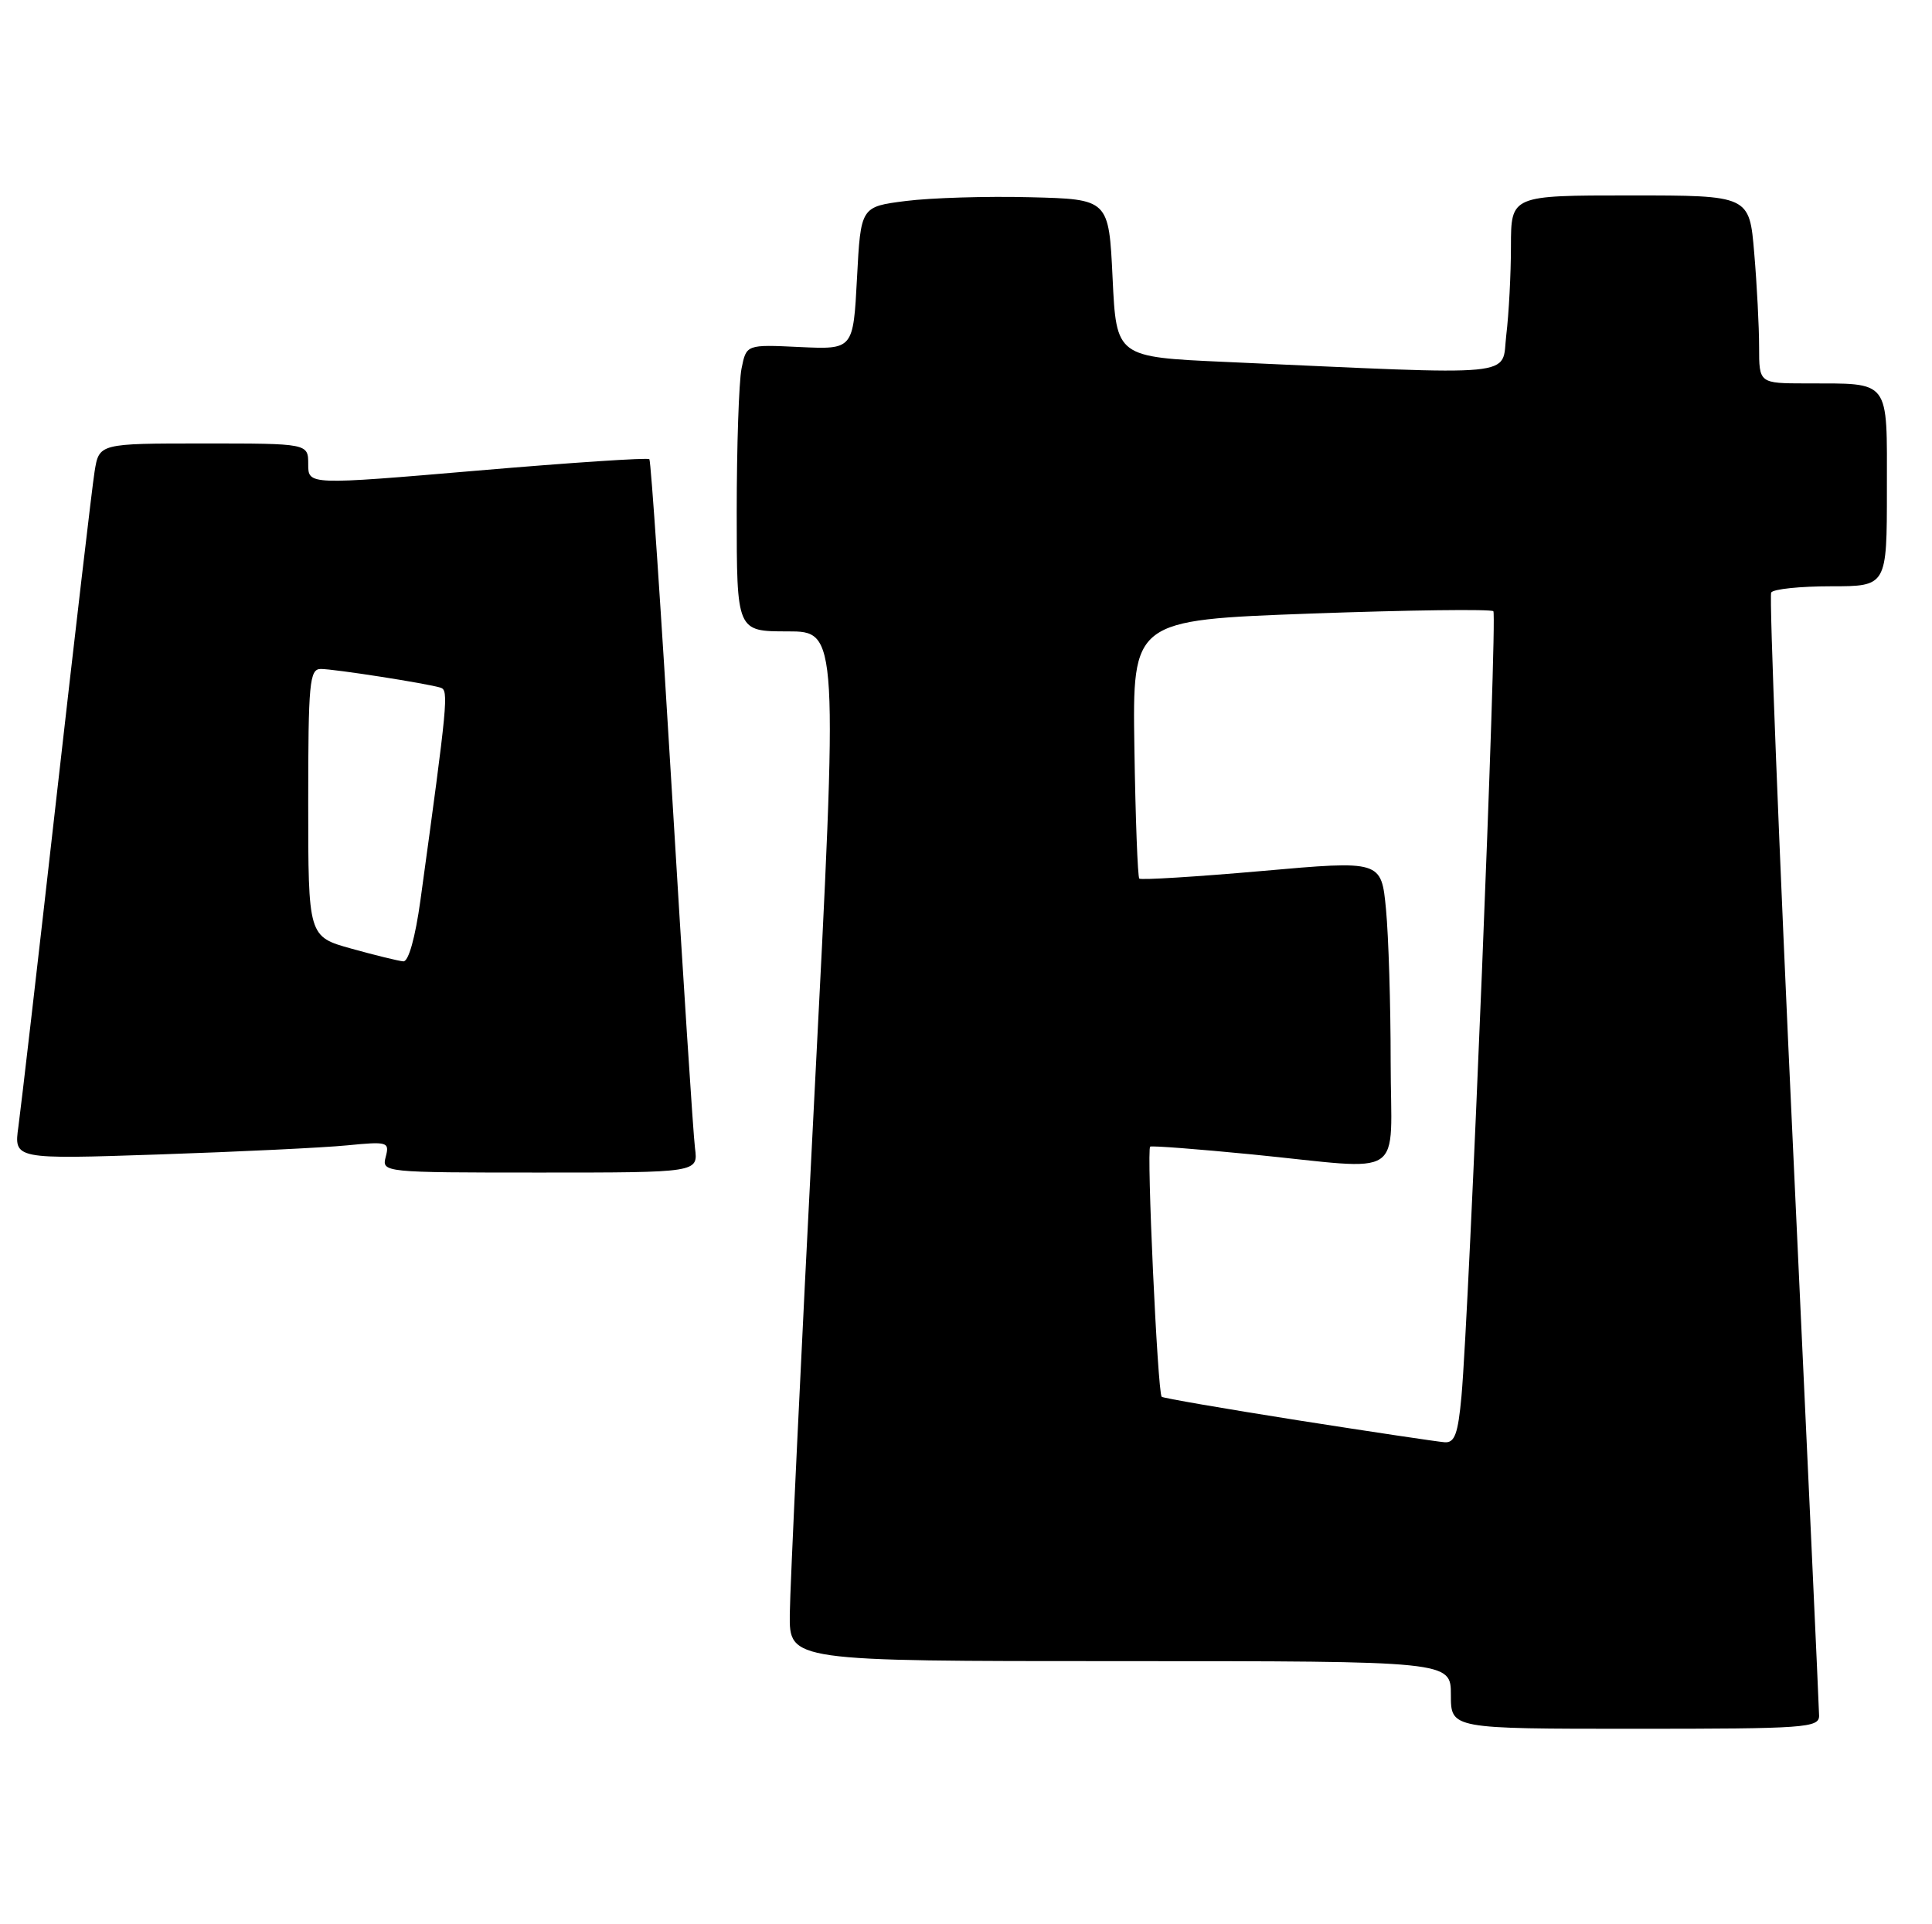 <?xml version="1.0" encoding="UTF-8" standalone="no"?>
<!DOCTYPE svg PUBLIC "-//W3C//DTD SVG 1.1//EN" "http://www.w3.org/Graphics/SVG/1.1/DTD/svg11.dtd" >
<svg xmlns="http://www.w3.org/2000/svg" xmlns:xlink="http://www.w3.org/1999/xlink" version="1.1" viewBox="0 0 257 256">
 <g >
 <path fill="currentColor"
d=" M 241.98 228.25 C 241.97 227.29 240.42 193.46 238.53 153.08 C 236.64 112.69 235.33 79.28 235.61 78.83 C 235.89 78.37 239.47 78.00 243.56 78.00 C 251.00 78.00 251.00 78.00 251.00 65.12 C 251.00 50.28 251.58 51.04 240.25 51.01 C 234.00 51.00 234.00 51.00 234.00 46.15 C 234.00 43.48 233.71 37.86 233.35 33.65 C 232.71 26.00 232.71 26.00 216.85 26.00 C 201.00 26.00 201.00 26.00 200.99 32.75 C 200.99 36.46 200.71 41.78 200.37 44.57 C 199.69 50.25 202.89 49.94 163.00 48.15 C 148.50 47.50 148.50 47.50 148.00 37.00 C 147.50 26.50 147.50 26.50 137.00 26.24 C 131.22 26.09 123.80 26.32 120.50 26.74 C 114.50 27.50 114.50 27.50 114.00 37.00 C 113.50 46.50 113.50 46.50 106.39 46.17 C 99.28 45.83 99.28 45.83 98.64 49.04 C 98.29 50.81 98.00 59.39 98.00 68.13 C 98.00 84.00 98.00 84.00 104.76 84.00 C 111.51 84.00 111.51 84.00 108.31 146.25 C 106.55 180.49 105.09 211.31 105.06 214.75 C 105.00 221.00 105.00 221.00 149.00 221.00 C 193.00 221.00 193.00 221.00 193.00 225.50 C 193.00 230.00 193.00 230.00 217.50 230.00 C 240.17 230.00 242.00 229.87 241.98 228.25 Z  M 92.45 152.75 C 92.22 150.96 90.84 129.70 89.39 105.50 C 87.94 81.30 86.59 61.32 86.38 61.09 C 86.18 60.87 75.89 61.55 63.51 62.61 C 41.00 64.53 41.00 64.53 41.00 61.77 C 41.00 59.00 41.00 59.00 27.09 59.00 C 13.18 59.00 13.18 59.00 12.58 62.75 C 12.25 64.81 9.98 84.28 7.52 106.00 C 5.07 127.72 2.78 147.47 2.45 149.87 C 1.84 154.24 1.84 154.24 21.17 153.59 C 31.80 153.23 43.06 152.69 46.18 152.38 C 51.57 151.85 51.83 151.93 51.31 153.91 C 50.77 155.98 50.96 156.00 71.82 156.00 C 92.87 156.00 92.87 156.00 92.45 152.75 Z  M 172.66 188.96 C 162.85 187.41 154.69 186.00 154.53 185.83 C 153.98 185.22 152.50 152.81 153.00 152.55 C 153.28 152.41 159.35 152.88 166.50 153.58 C 187.39 155.65 185.00 157.24 184.99 141.25 C 184.99 133.69 184.71 124.57 184.37 120.99 C 183.75 114.47 183.75 114.47 167.85 115.88 C 159.10 116.65 151.77 117.10 151.55 116.89 C 151.34 116.67 151.04 108.85 150.90 99.50 C 150.64 82.50 150.64 82.50 174.37 81.63 C 187.42 81.16 198.35 81.02 198.65 81.32 C 199.20 81.87 195.45 174.22 194.41 185.75 C 193.95 190.77 193.51 191.98 192.17 191.88 C 191.25 191.81 182.47 190.50 172.66 188.96 Z  M 46.75 126.21 C 41.00 124.61 41.00 124.61 41.00 106.80 C 41.00 90.85 41.17 89.00 42.67 89.00 C 44.46 89.00 56.78 90.92 58.61 91.49 C 59.71 91.83 59.56 93.33 55.93 119.75 C 55.24 124.75 54.34 127.96 53.65 127.90 C 53.02 127.85 49.91 127.09 46.75 126.21 Z "/>
</g>
</svg>